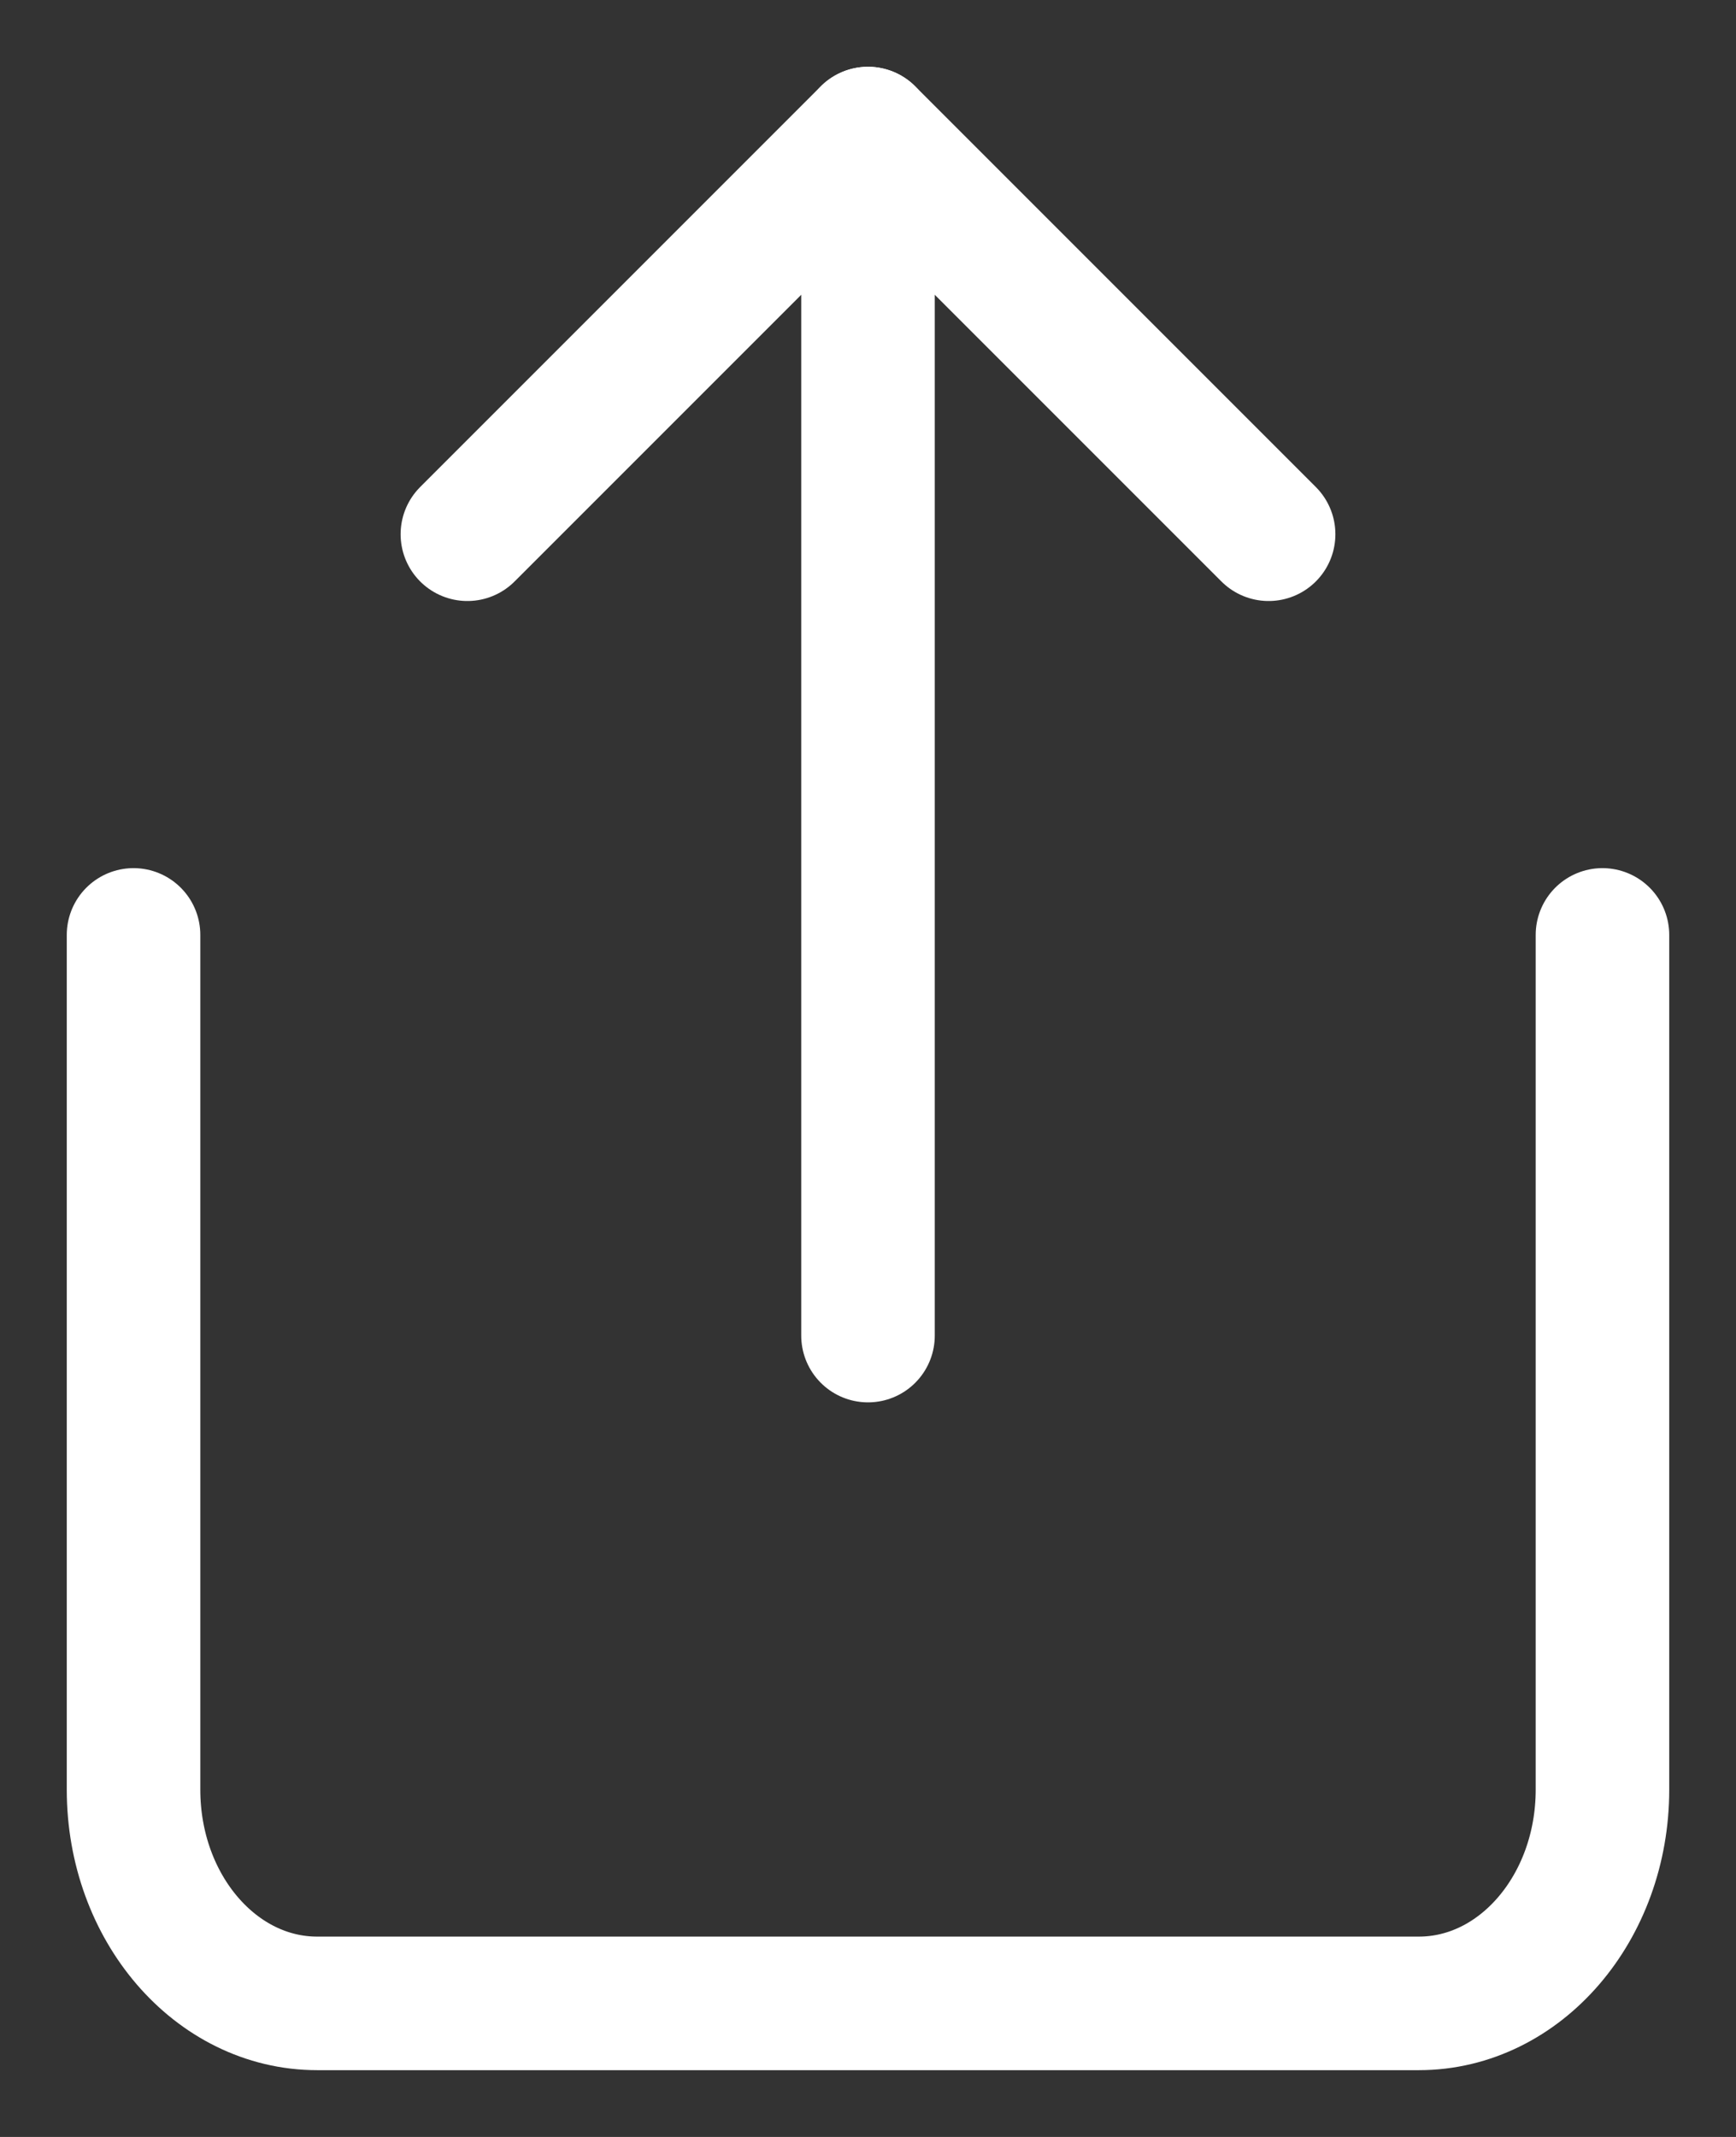 <?xml version="1.0" encoding="UTF-8"?>
<svg width="13px" height="16px" viewBox="0 0 13 16" version="1.1" xmlns="http://www.w3.org/2000/svg" xmlns:xlink="http://www.w3.org/1999/xlink">
    <rect x="0" y="0" width="13" height="16" fill="#333333" stroke="none"/>
    <!-- Generator: Sketch 46.2 (44496) - http://www.bohemiancoding.com/sketch -->
    <title>share</title>
    <desc>Created with Sketch.</desc>
    <defs></defs>
    <g id="mockup-v2" stroke="none" stroke-width="1" fill="none" fill-rule="evenodd" stroke-linecap="round" stroke-linejoin="round">
        <g id="patienten-profielen" transform="translate(-235, -449)" stroke="#FFFFFF">
            <g id="buttons" transform="translate(227, 443)">
                <g id="deel">
                    <g id="share" transform="translate(9, 7)">
                        <path d="M0,6 L0,12.4 C0,13.284 0.616,14 1.375,14 L9.625,14 C10.384,14 11,13.284 11,12.4 L11,6" id="Shape"></path>
                        <polyline id="Shape" points="8.5 3 5.5 0 2.5 3"></polyline>
                        <path d="M5.5,0 L5.5,9" id="Shape"></path>
                    </g>
                </g>
            </g>
        </g>
    </g>
</svg>
